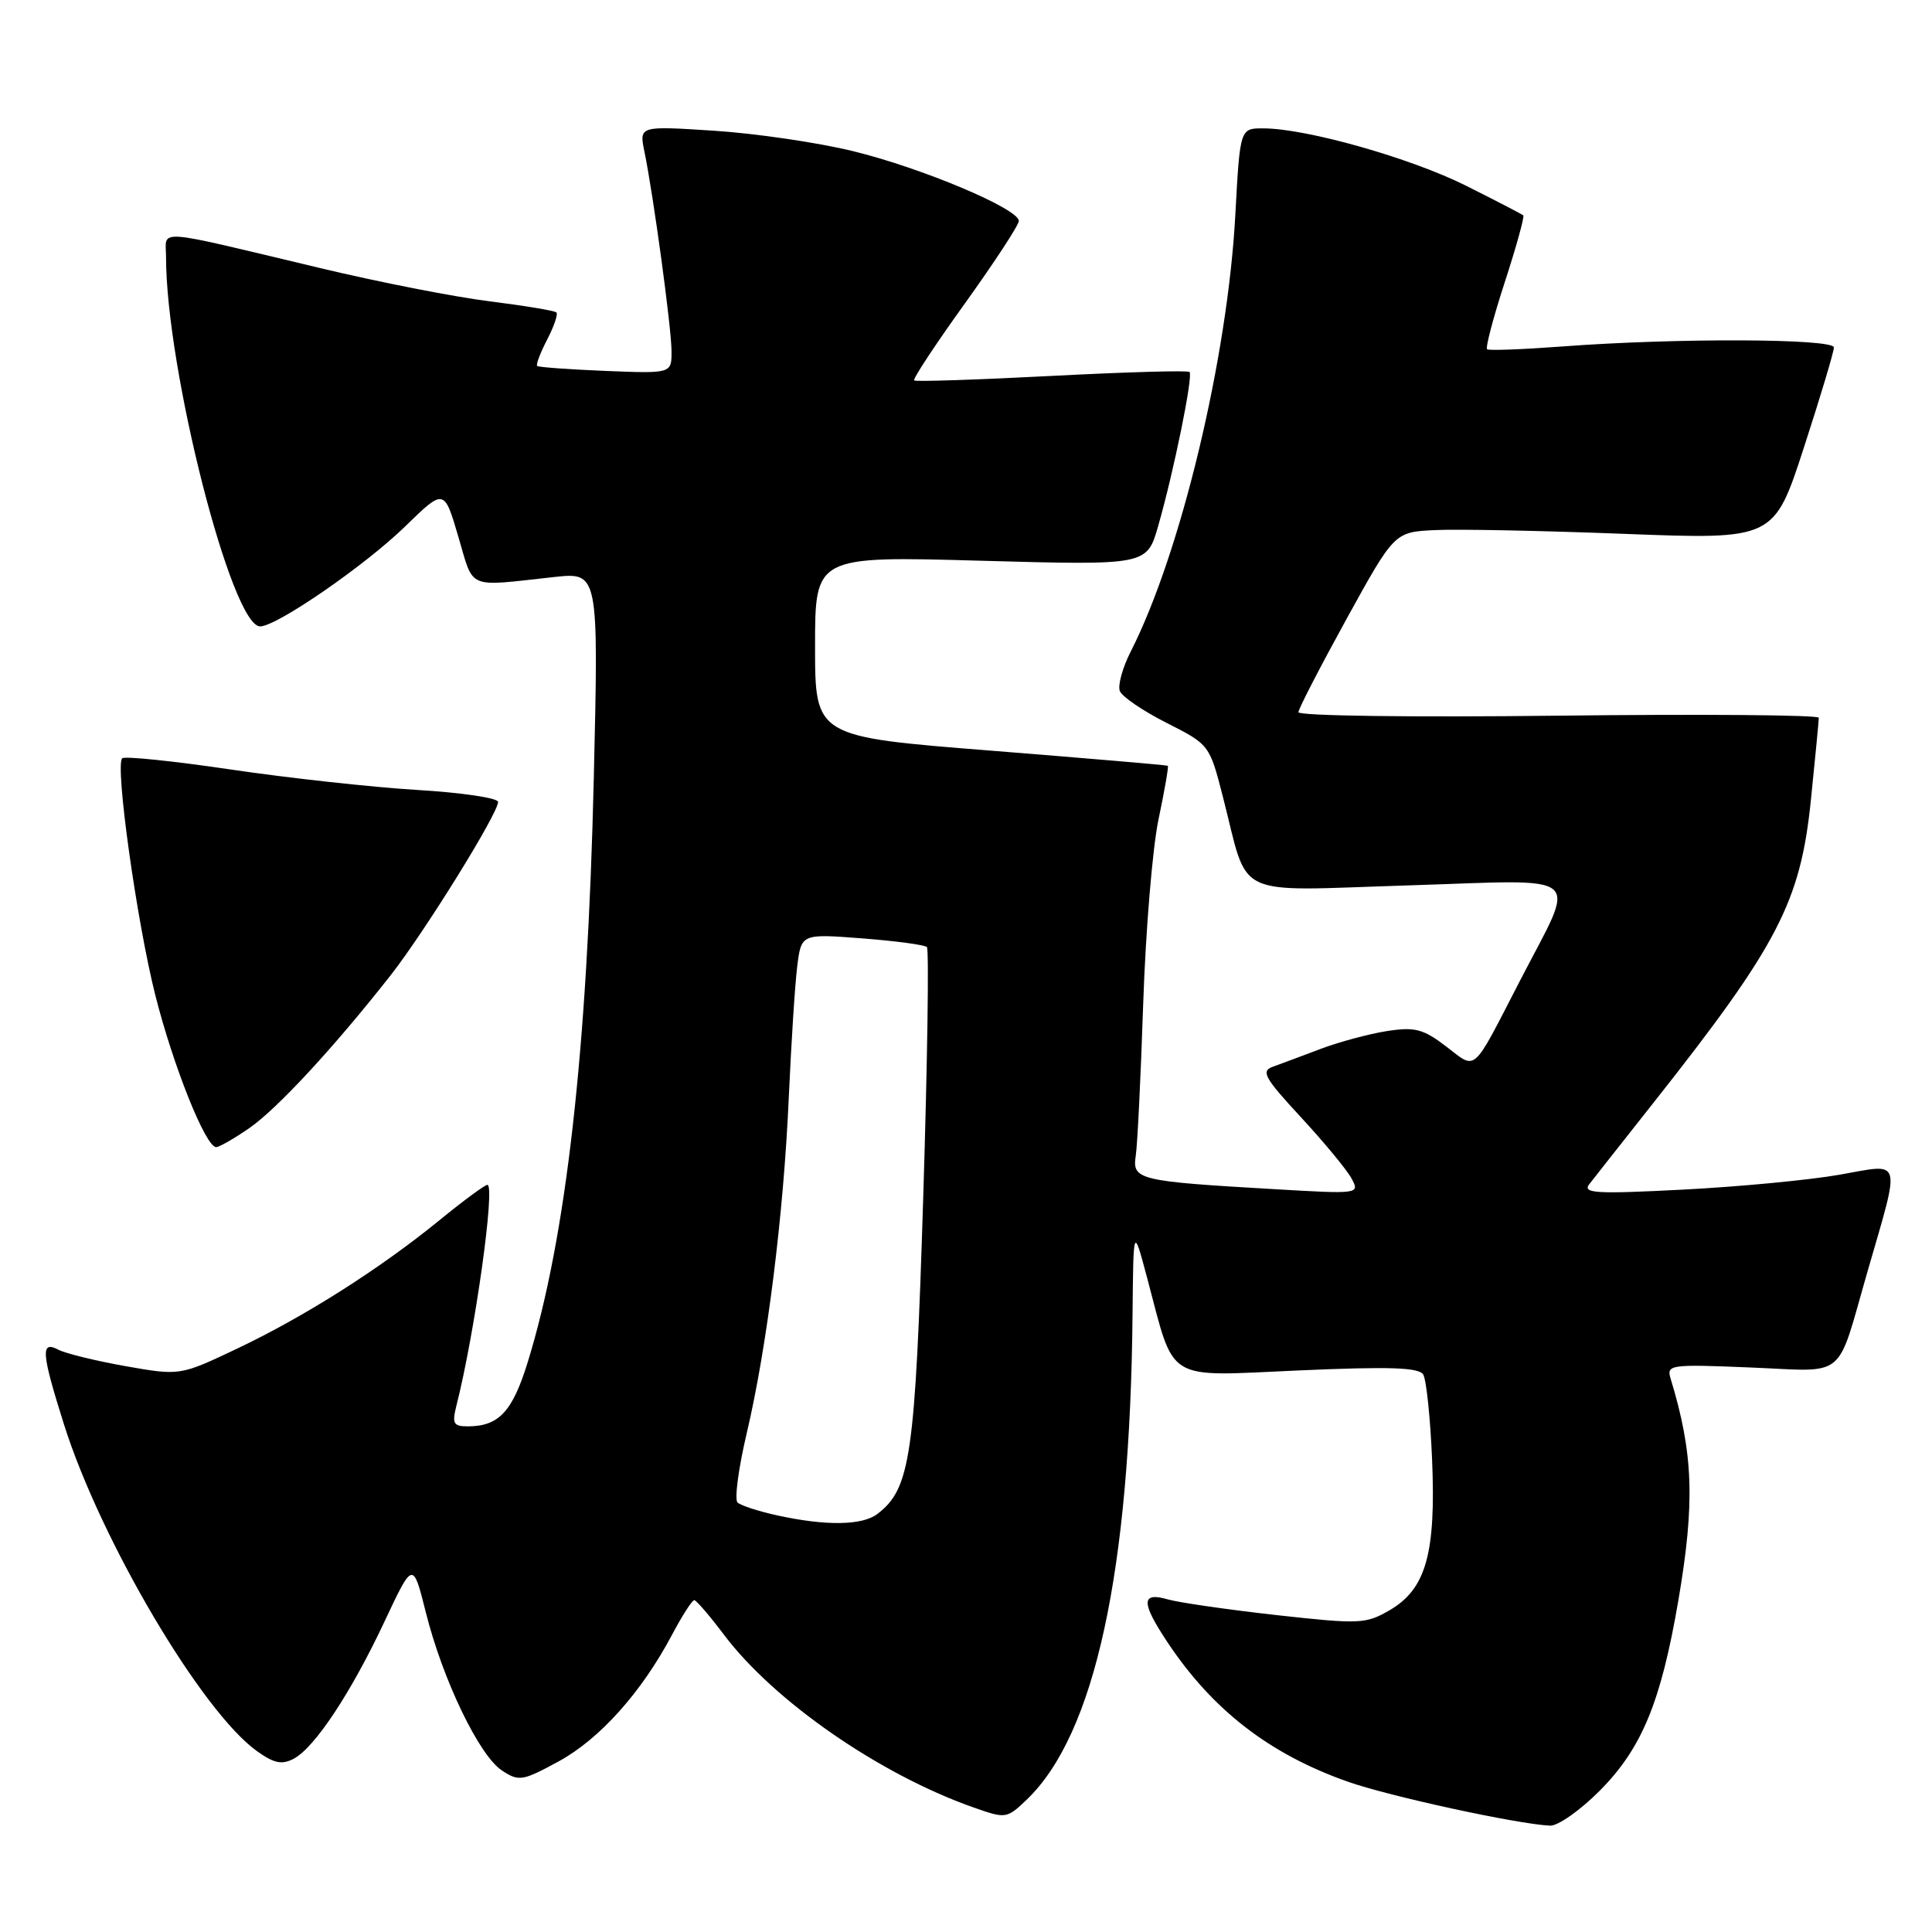 <?xml version="1.0" encoding="UTF-8" standalone="no"?>
<!DOCTYPE svg PUBLIC "-//W3C//DTD SVG 1.1//EN" "http://www.w3.org/Graphics/SVG/1.1/DTD/svg11.dtd" >
<svg xmlns="http://www.w3.org/2000/svg" xmlns:xlink="http://www.w3.org/1999/xlink" version="1.1" viewBox="0 0 256 256">
 <g >
 <path fill="currentColor"
d=" M 212.00 237.25 C 217.56 231.64 220.08 225.54 222.39 212.07 C 224.61 199.07 224.39 192.59 221.35 182.62 C 220.81 180.83 221.37 180.76 231.98 181.20 C 244.88 181.73 243.25 183.06 247.45 168.50 C 251.88 153.16 252.16 154.17 243.79 155.65 C 239.78 156.36 230.43 157.25 223.00 157.63 C 211.45 158.23 209.66 158.12 210.59 156.91 C 211.19 156.14 215.06 151.22 219.19 146.00 C 235.59 125.24 238.57 119.51 239.95 106.03 C 240.53 100.40 241.00 95.48 241.00 95.11 C 241.00 94.73 225.47 94.61 206.50 94.83 C 187.23 95.06 172.02 94.86 172.05 94.37 C 172.07 93.89 174.95 88.33 178.43 82.00 C 184.77 70.50 184.77 70.50 190.14 70.24 C 193.09 70.09 204.40 70.32 215.28 70.74 C 235.06 71.50 235.06 71.50 239.03 59.29 C 241.21 52.58 243.00 46.62 243.00 46.04 C 243.00 44.85 222.05 44.77 207.00 45.91 C 201.78 46.30 197.30 46.47 197.05 46.28 C 196.81 46.09 197.86 42.09 199.39 37.39 C 200.92 32.69 202.02 28.71 201.84 28.54 C 201.65 28.37 198.23 26.60 194.24 24.60 C 186.90 20.93 173.10 17.02 167.40 17.01 C 164.31 17.00 164.31 17.00 163.69 28.42 C 162.68 47.35 156.47 73.28 149.82 86.35 C 148.74 88.46 148.10 90.81 148.38 91.56 C 148.67 92.31 151.46 94.21 154.59 95.79 C 160.25 98.66 160.27 98.69 162.04 105.58 C 165.56 119.29 162.97 118.05 186.59 117.32 C 210.51 116.57 208.99 115.26 201.38 130.00 C 194.95 142.46 195.71 141.78 191.62 138.66 C 188.58 136.34 187.49 136.05 183.79 136.62 C 181.43 136.99 177.47 138.05 175.00 138.98 C 172.53 139.92 169.67 140.98 168.65 141.35 C 167.05 141.93 167.55 142.82 172.39 148.05 C 175.46 151.37 178.48 155.02 179.09 156.16 C 180.19 158.21 180.10 158.23 168.85 157.57 C 150.86 156.53 150.01 156.33 150.49 153.17 C 150.72 151.70 151.16 142.62 151.48 133.00 C 151.80 123.38 152.71 112.38 153.51 108.57 C 154.31 104.76 154.87 101.56 154.74 101.47 C 154.61 101.38 144.04 100.48 131.25 99.46 C 108.00 97.62 108.00 97.62 108.00 85.65 C 108.00 73.68 108.00 73.68 129.98 74.30 C 151.97 74.91 151.97 74.91 153.46 69.71 C 155.53 62.51 158.12 49.79 157.62 49.29 C 157.40 49.06 149.18 49.30 139.36 49.81 C 129.54 50.32 121.33 50.59 121.13 50.41 C 120.92 50.23 123.96 45.62 127.88 40.17 C 131.79 34.72 135.00 29.82 135.00 29.28 C 135.00 27.66 122.09 22.23 113.00 20.02 C 108.33 18.88 100.04 17.67 94.59 17.32 C 84.69 16.68 84.69 16.68 85.39 20.09 C 86.60 25.99 88.96 43.37 88.98 46.50 C 89.00 49.50 89.00 49.50 80.25 49.15 C 75.44 48.95 71.35 48.66 71.18 48.49 C 71.00 48.32 71.59 46.75 72.50 45.00 C 73.41 43.25 73.96 41.63 73.73 41.40 C 73.50 41.17 69.53 40.51 64.91 39.93 C 60.28 39.36 50.20 37.38 42.50 35.54 C 19.98 30.17 22.00 30.32 22.00 34.04 C 22.00 48.89 30.69 83.00 34.47 83.00 C 36.67 83.00 48.38 74.92 53.67 69.77 C 58.85 64.72 58.85 64.72 60.73 71.11 C 62.83 78.22 61.70 77.74 73.41 76.46 C 79.32 75.82 79.32 75.82 78.68 103.16 C 77.83 139.25 75.03 163.97 69.93 180.48 C 67.90 187.07 66.09 189.00 61.96 189.00 C 60.08 189.00 59.88 188.62 60.48 186.25 C 62.92 176.63 65.67 157.00 64.58 157.00 C 64.25 157.00 61.39 159.10 58.24 161.68 C 50.31 168.14 40.39 174.44 31.42 178.70 C 23.85 182.29 23.85 182.29 16.67 181.03 C 12.73 180.33 8.71 179.35 7.75 178.85 C 5.35 177.59 5.47 179.21 8.48 188.75 C 13.35 204.15 26.75 226.84 34.07 232.05 C 36.33 233.66 37.37 233.87 38.94 233.03 C 41.72 231.54 46.52 224.29 50.95 214.86 C 54.72 206.84 54.72 206.84 56.43 213.67 C 58.67 222.60 63.50 232.63 66.51 234.60 C 68.76 236.08 69.23 236.00 74.03 233.39 C 79.46 230.43 85.00 224.25 89.04 216.63 C 90.39 214.08 91.72 212.01 92.00 212.03 C 92.27 212.05 94.04 214.10 95.92 216.60 C 102.57 225.43 116.54 235.10 128.95 239.48 C 133.29 241.01 133.39 241.00 136.06 238.45 C 145.07 229.81 149.76 208.25 150.07 174.00 C 150.18 162.50 150.18 162.50 152.00 169.32 C 155.74 183.35 154.14 182.38 172.09 181.59 C 184.11 181.06 188.00 181.19 188.58 182.13 C 189.00 182.81 189.53 187.90 189.76 193.43 C 190.28 205.84 188.95 210.55 184.15 213.35 C 180.97 215.20 180.19 215.23 169.15 214.01 C 162.74 213.29 156.26 212.36 154.75 211.93 C 151.21 210.91 151.18 212.30 154.64 217.52 C 160.62 226.55 168.18 232.41 178.58 236.08 C 184.04 238.01 200.97 241.69 205.39 241.91 C 206.43 241.96 209.41 239.86 212.00 237.25 Z  M 33.05 149.47 C 36.76 146.89 44.26 138.78 51.76 129.23 C 56.28 123.46 66.00 107.79 66.00 106.26 C 66.00 105.74 61.16 105.02 55.25 104.67 C 49.34 104.31 38.26 103.10 30.63 101.97 C 22.99 100.84 16.50 100.17 16.19 100.48 C 15.23 101.44 18.11 122.04 20.57 131.83 C 22.94 141.23 27.25 152.00 28.64 152.00 C 29.05 152.00 31.04 150.86 33.05 149.47 Z  M 103.00 200.80 C 100.53 200.26 98.15 199.49 97.73 199.09 C 97.30 198.68 97.85 194.56 98.94 189.93 C 101.63 178.53 103.84 160.92 104.52 145.37 C 104.84 138.29 105.33 130.52 105.63 128.11 C 106.17 123.72 106.17 123.72 114.23 124.34 C 118.66 124.68 122.53 125.20 122.82 125.49 C 123.11 125.78 122.89 140.75 122.33 158.76 C 121.26 193.06 120.65 197.26 116.24 200.62 C 114.23 202.14 109.44 202.21 103.00 200.80 Z "/>
</g>
</svg>